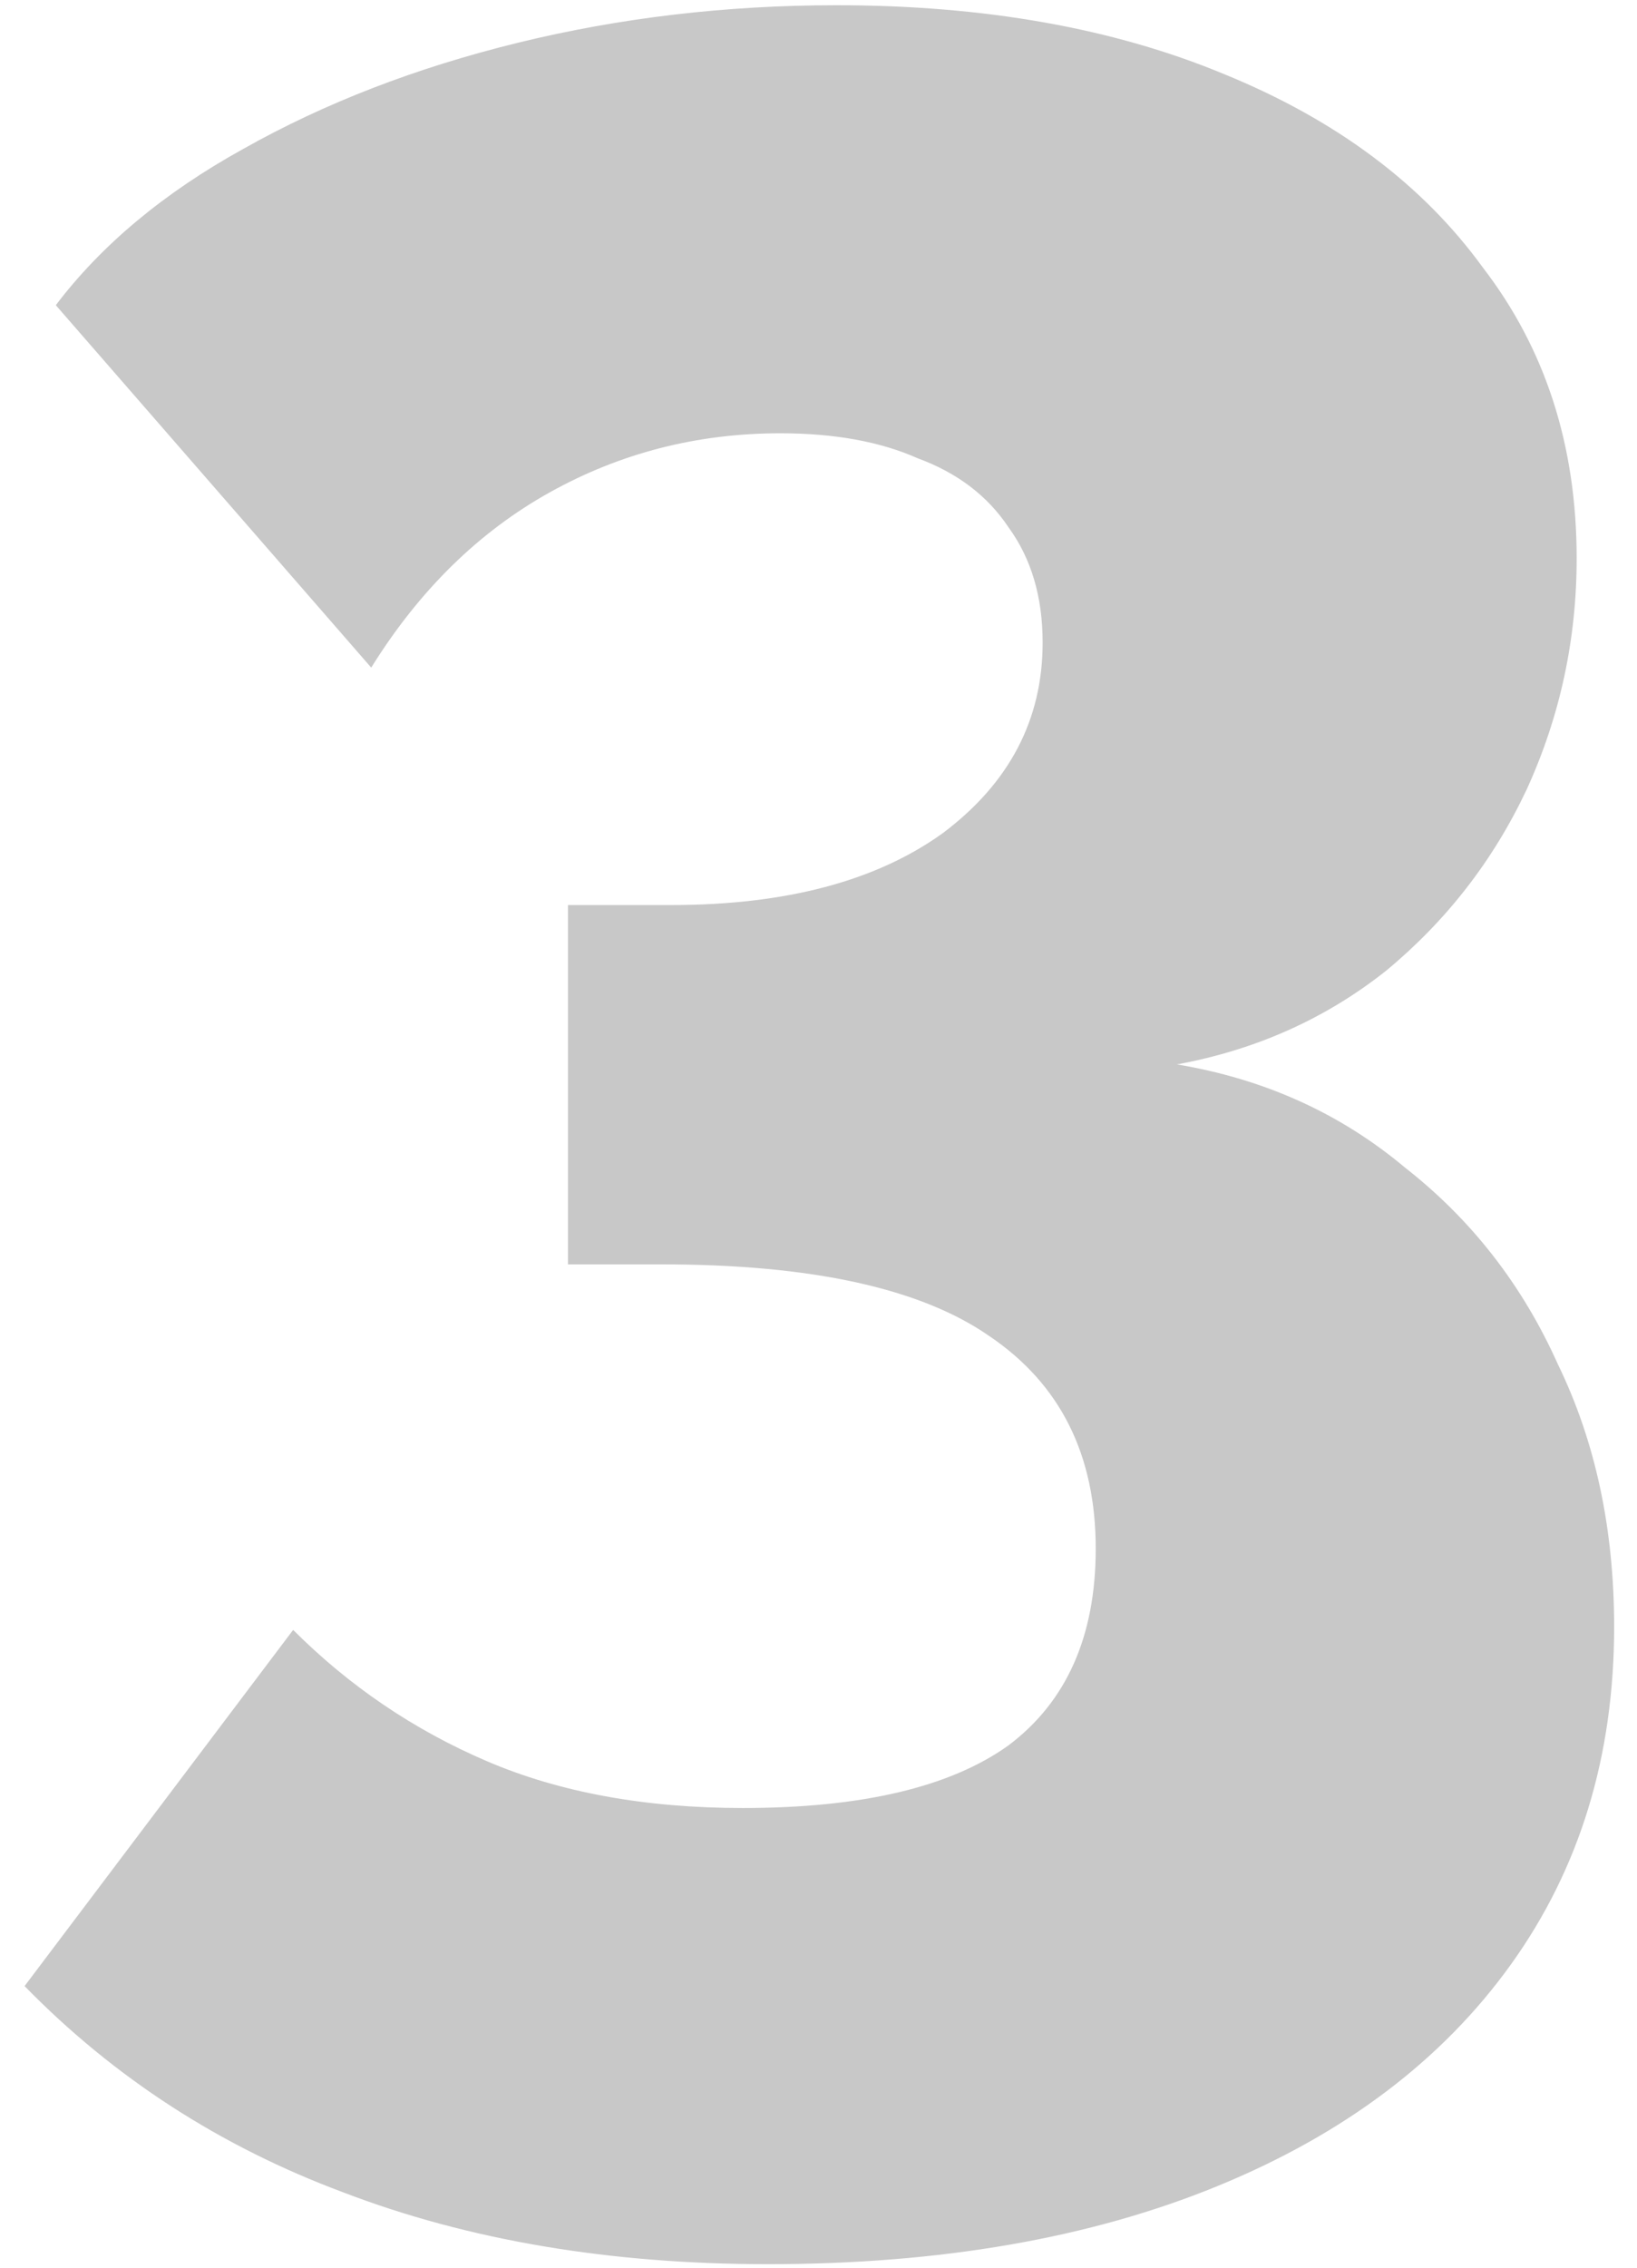 <svg width="65" height="90" viewBox="0 0 65 90" fill="none" xmlns="http://www.w3.org/2000/svg">
<path opacity="0.4" d="M46.732 42.244C50.204 42.823 53.221 44.187 55.784 46.336C58.429 48.403 60.455 51.007 61.86 54.148C63.348 57.207 64.092 60.679 64.092 64.564C64.092 69.69 62.728 74.154 60 77.956C57.272 81.759 53.387 84.694 48.344 86.76C43.301 88.827 37.349 89.86 30.488 89.86C24.205 89.86 18.584 88.91 13.624 87.008C8.747 85.19 4.531 82.462 0.976 78.824L11.64 64.688C13.872 66.92 16.435 68.656 19.328 69.896C22.221 71.136 25.611 71.756 29.496 71.756C34.208 71.756 37.721 70.93 40.036 69.276C42.351 67.54 43.508 64.936 43.508 61.464C43.508 57.744 42.103 54.934 39.292 53.032C36.564 51.131 32.224 50.18 26.272 50.18H22.552V35.92H26.644C31.191 35.92 34.787 34.97 37.432 33.068C40.077 31.084 41.4 28.563 41.4 25.504C41.4 23.686 40.945 22.156 40.036 20.916C39.209 19.676 38.011 18.767 36.44 18.188C34.952 17.527 33.133 17.196 30.984 17.196C27.677 17.196 24.619 17.982 21.808 19.552C18.997 21.123 16.641 23.438 14.74 26.496L2.216 12.112C4.035 9.715 6.515 7.648 9.656 5.912C12.88 4.094 16.517 2.688 20.568 1.696C24.619 0.704 28.835 0.208 33.216 0.208C39.085 0.208 44.211 1.118 48.592 2.936C53.056 4.755 56.487 7.318 58.884 10.624C61.364 13.848 62.604 17.692 62.604 22.156C62.604 25.38 61.943 28.439 60.62 31.332C59.297 34.143 57.437 36.54 55.04 38.524C52.643 40.426 49.873 41.666 46.732 42.244Z" fill="#777777"/>
</svg>
